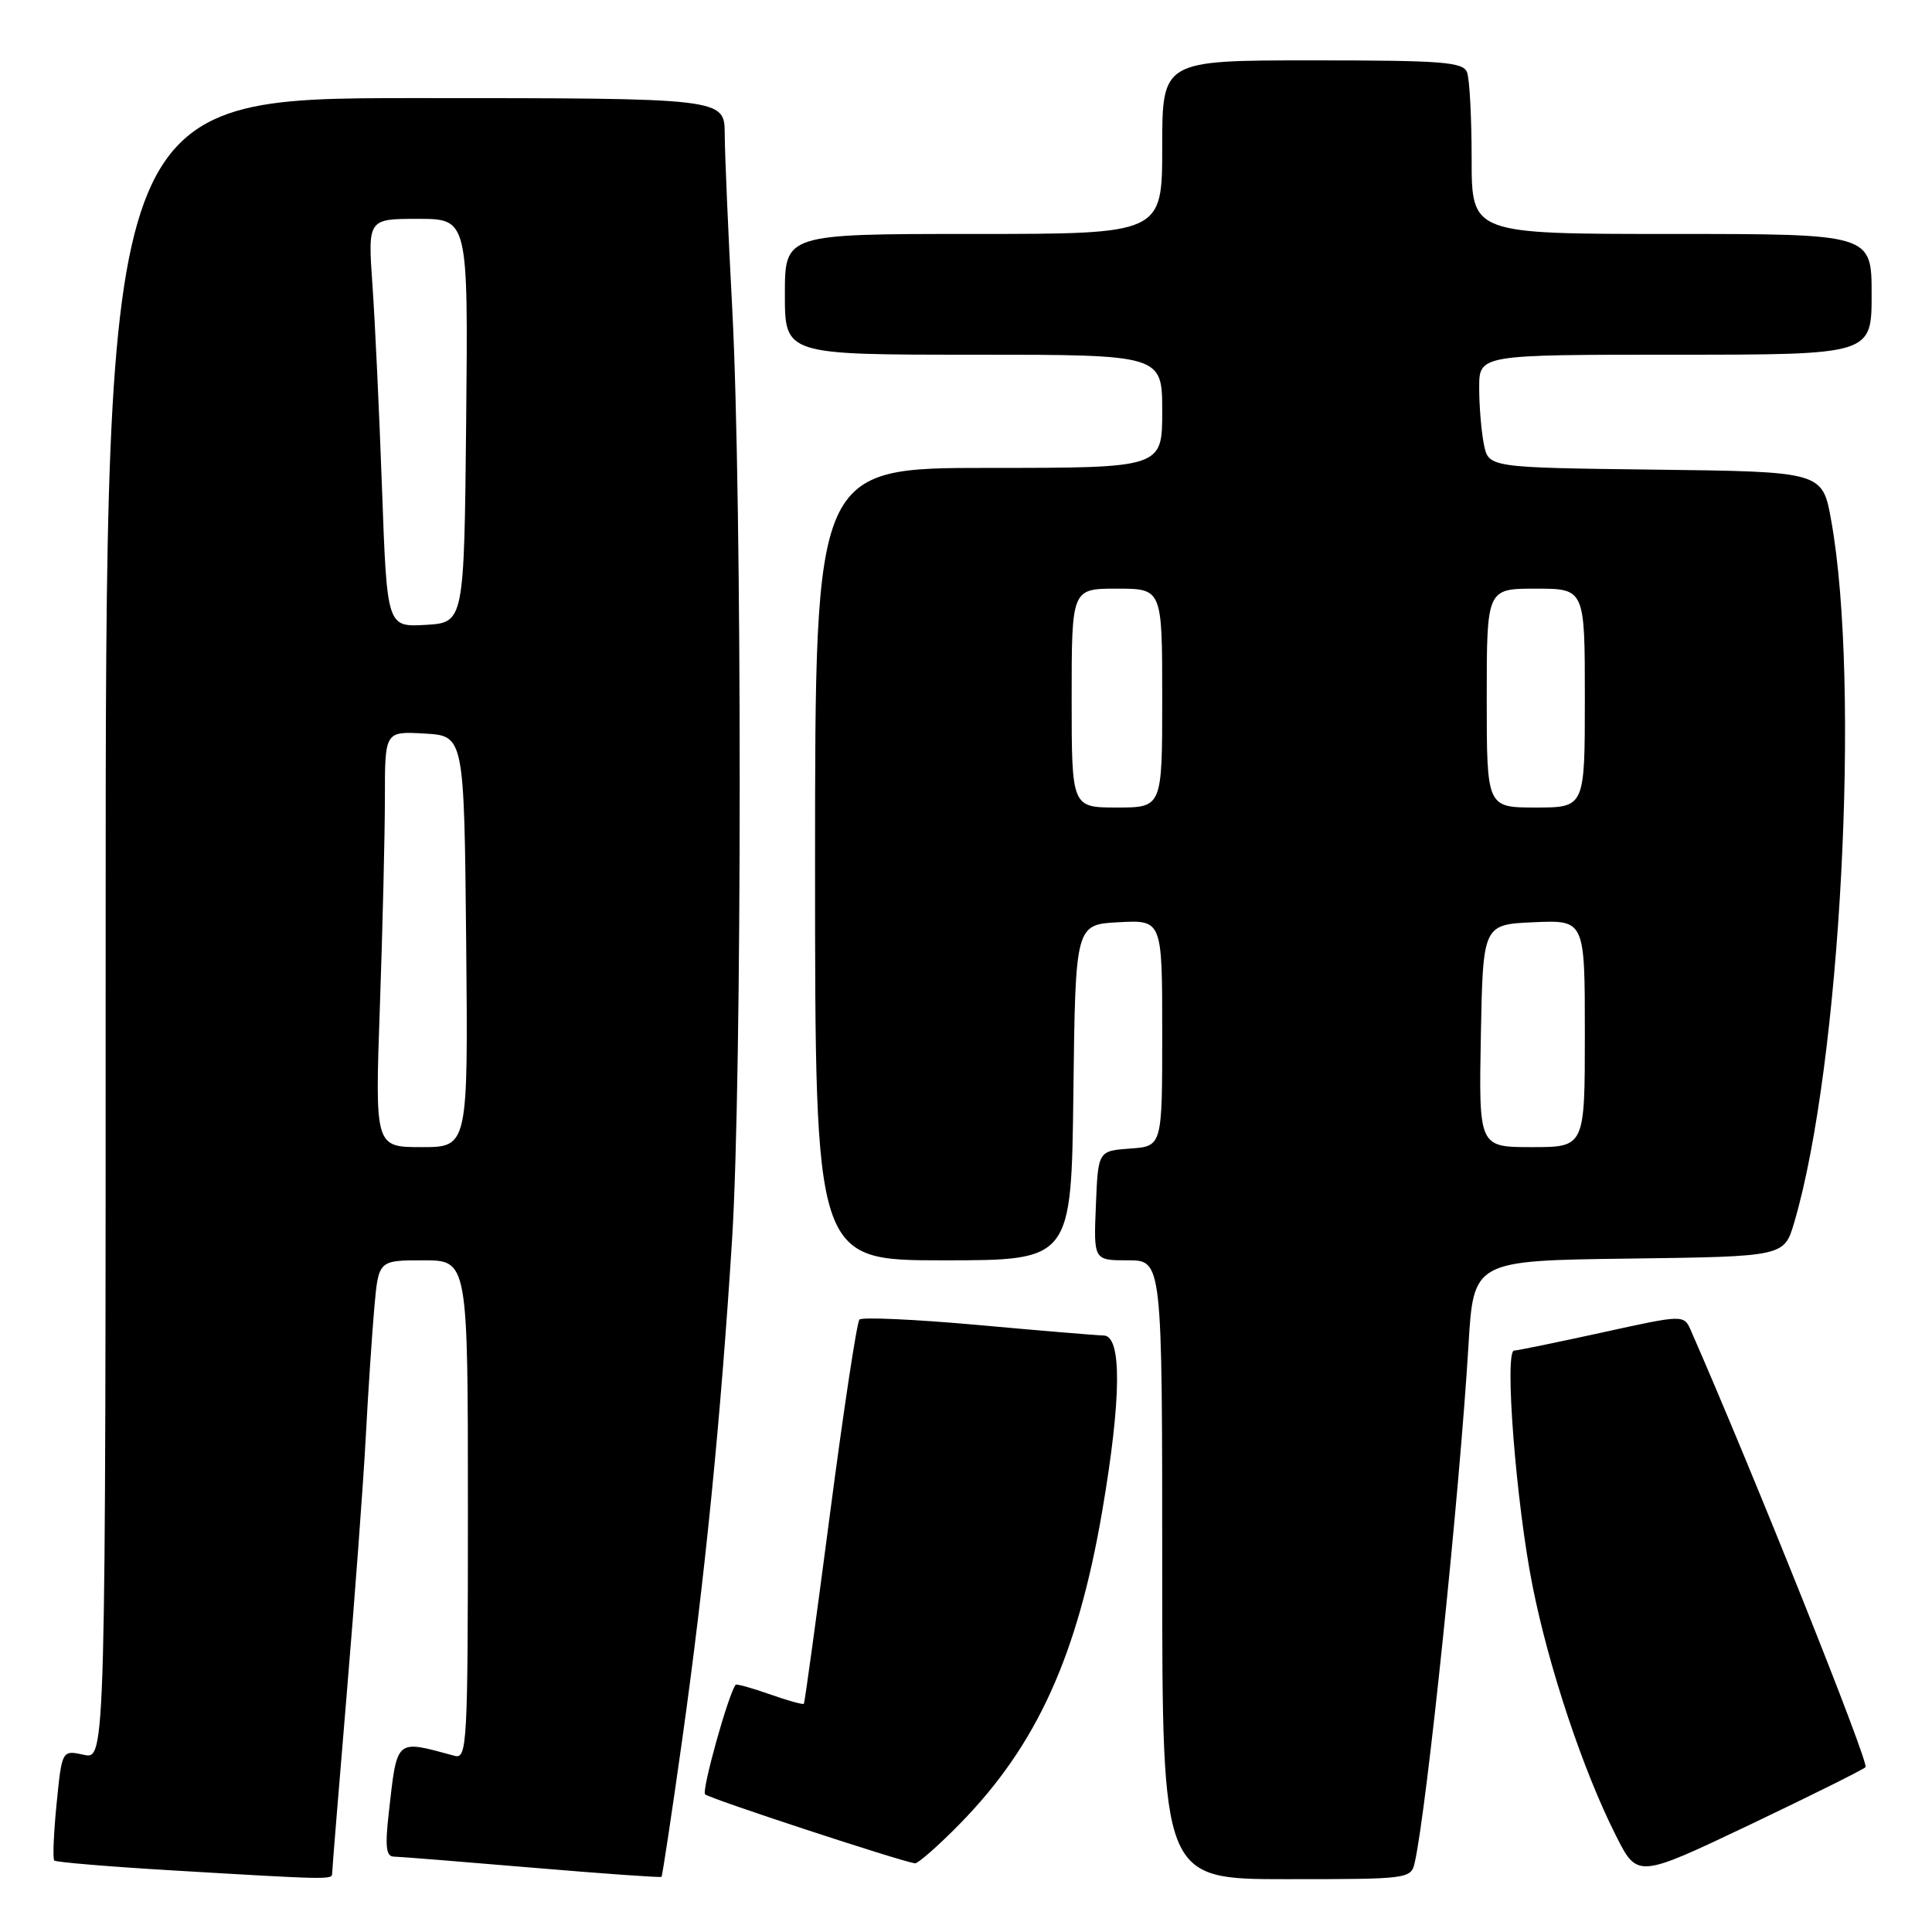 <?xml version="1.0" encoding="UTF-8" standalone="no"?>
<!DOCTYPE svg PUBLIC "-//W3C//DTD SVG 1.1//EN" "http://www.w3.org/Graphics/SVG/1.1/DTD/svg11.dtd" >
<svg xmlns="http://www.w3.org/2000/svg" xmlns:xlink="http://www.w3.org/1999/xlink" version="1.1" viewBox="0 0 256 256">
 <g >
 <path fill="currentColor"
d=" M 44.01 248.25 C 44.01 247.84 44.88 237.15 45.94 224.50 C 47.00 211.85 48.14 196.55 48.46 190.50 C 48.78 184.45 49.30 176.69 49.60 173.25 C 50.16 167.00 50.16 167.00 56.08 167.00 C 62.00 167.00 62.00 167.00 62.00 200.07 C 62.00 231.07 61.89 233.11 60.25 232.66 C 52.32 230.51 52.65 230.23 51.51 240.25 C 51.01 244.68 51.16 246.00 52.18 246.01 C 52.91 246.02 61.13 246.68 70.46 247.47 C 79.79 248.26 87.52 248.81 87.65 248.69 C 87.77 248.57 89.01 240.37 90.40 230.48 C 93.41 209.09 95.52 187.85 97.01 164.12 C 98.34 142.82 98.35 66.26 97.03 41.00 C 96.49 30.82 96.04 20.36 96.03 17.75 C 96.00 13.00 96.00 13.00 55.00 13.00 C 14.00 13.00 14.00 13.00 14.00 123.08 C 14.00 233.16 14.00 233.16 11.11 232.52 C 8.21 231.89 8.21 231.89 7.50 239.00 C 7.11 242.92 6.97 246.30 7.19 246.53 C 7.42 246.75 14.33 247.33 22.55 247.82 C 43.73 249.08 44.00 249.08 44.01 248.25 Z  M 187.47 246.75 C 189.06 239.69 193.40 197.91 194.58 178.27 C 195.25 167.04 195.25 167.04 215.83 166.77 C 236.41 166.50 236.41 166.50 237.74 162.00 C 243.89 141.18 246.55 90.73 242.65 69.00 C 241.49 62.50 241.49 62.50 219.36 62.23 C 197.24 61.96 197.24 61.96 196.62 58.86 C 196.28 57.15 196.00 53.78 196.00 51.37 C 196.00 47.00 196.00 47.00 222.00 47.00 C 248.00 47.00 248.00 47.00 248.00 39.00 C 248.00 31.00 248.00 31.00 221.50 31.00 C 195.00 31.00 195.00 31.00 195.00 21.08 C 195.00 15.63 194.73 10.45 194.39 9.58 C 193.87 8.21 191.11 8.00 173.89 8.00 C 154.00 8.00 154.00 8.00 154.00 19.50 C 154.00 31.00 154.00 31.00 129.00 31.00 C 104.00 31.00 104.00 31.00 104.00 39.00 C 104.00 47.00 104.00 47.00 129.00 47.00 C 154.00 47.00 154.00 47.00 154.00 54.50 C 154.00 62.00 154.00 62.00 131.00 62.00 C 108.00 62.00 108.00 62.00 108.00 114.50 C 108.00 167.00 108.00 167.00 124.98 167.00 C 141.96 167.00 141.96 167.00 142.23 144.75 C 142.50 122.50 142.50 122.50 148.25 122.20 C 154.00 121.90 154.00 121.90 154.00 136.89 C 154.00 151.89 154.00 151.89 149.75 152.19 C 145.50 152.50 145.50 152.50 145.21 159.75 C 144.91 167.00 144.91 167.00 149.46 167.00 C 154.00 167.00 154.00 167.00 154.00 208.00 C 154.00 249.00 154.00 249.00 170.48 249.00 C 186.76 249.00 186.97 248.97 187.47 246.75 Z  M 247.19 234.16 C 247.72 233.66 232.40 195.35 224.07 176.34 C 223.13 174.18 223.13 174.18 212.31 176.56 C 206.37 177.86 201.11 178.94 200.63 178.96 C 199.31 179.02 200.89 199.24 203.08 210.19 C 205.24 221.04 209.78 234.64 214.10 243.19 C 216.96 248.87 216.96 248.87 231.73 241.85 C 239.85 237.98 246.81 234.52 247.19 234.16 Z  M 127.23 241.62 C 137.38 231.25 142.77 219.39 146.05 200.23 C 148.60 185.31 148.67 177.02 146.25 176.96 C 145.29 176.94 137.75 176.31 129.50 175.56 C 121.25 174.82 114.22 174.50 113.88 174.85 C 113.54 175.21 111.79 186.75 109.99 200.50 C 108.19 214.25 106.63 225.62 106.52 225.76 C 106.40 225.90 104.37 225.34 102.00 224.50 C 99.63 223.66 97.59 223.10 97.48 223.24 C 96.52 224.44 92.94 237.27 93.43 237.76 C 93.97 238.31 119.24 246.61 121.23 246.90 C 121.63 246.95 124.33 244.58 127.23 241.62 Z  M 50.34 133.25 C 50.70 122.94 51.00 110.54 51.00 105.70 C 51.00 96.90 51.00 96.90 56.25 97.20 C 61.50 97.50 61.50 97.50 61.77 124.75 C 62.03 152.00 62.03 152.00 55.86 152.00 C 49.68 152.00 49.68 152.00 50.34 133.25 Z  M 50.62 64.80 C 50.26 54.73 49.69 42.56 49.35 37.75 C 48.74 29.00 48.74 29.00 55.39 29.00 C 62.03 29.00 62.03 29.00 61.77 55.75 C 61.50 82.50 61.50 82.50 56.39 82.80 C 51.28 83.09 51.28 83.09 50.62 64.80 Z  M 196.22 137.25 C 196.50 122.50 196.50 122.50 203.25 122.20 C 210.00 121.91 210.00 121.91 210.00 136.95 C 210.00 152.00 210.00 152.00 202.97 152.00 C 195.95 152.00 195.95 152.00 196.22 137.25 Z  M 142.00 92.50 C 142.00 78.00 142.00 78.00 148.00 78.00 C 154.00 78.00 154.00 78.00 154.00 92.50 C 154.00 107.00 154.00 107.00 148.00 107.00 C 142.00 107.00 142.00 107.00 142.00 92.50 Z  M 197.00 92.50 C 197.00 78.00 197.00 78.00 203.50 78.00 C 210.00 78.00 210.00 78.00 210.00 92.50 C 210.00 107.00 210.00 107.00 203.50 107.00 C 197.00 107.00 197.00 107.00 197.00 92.50 Z "/>
</g>
</svg>